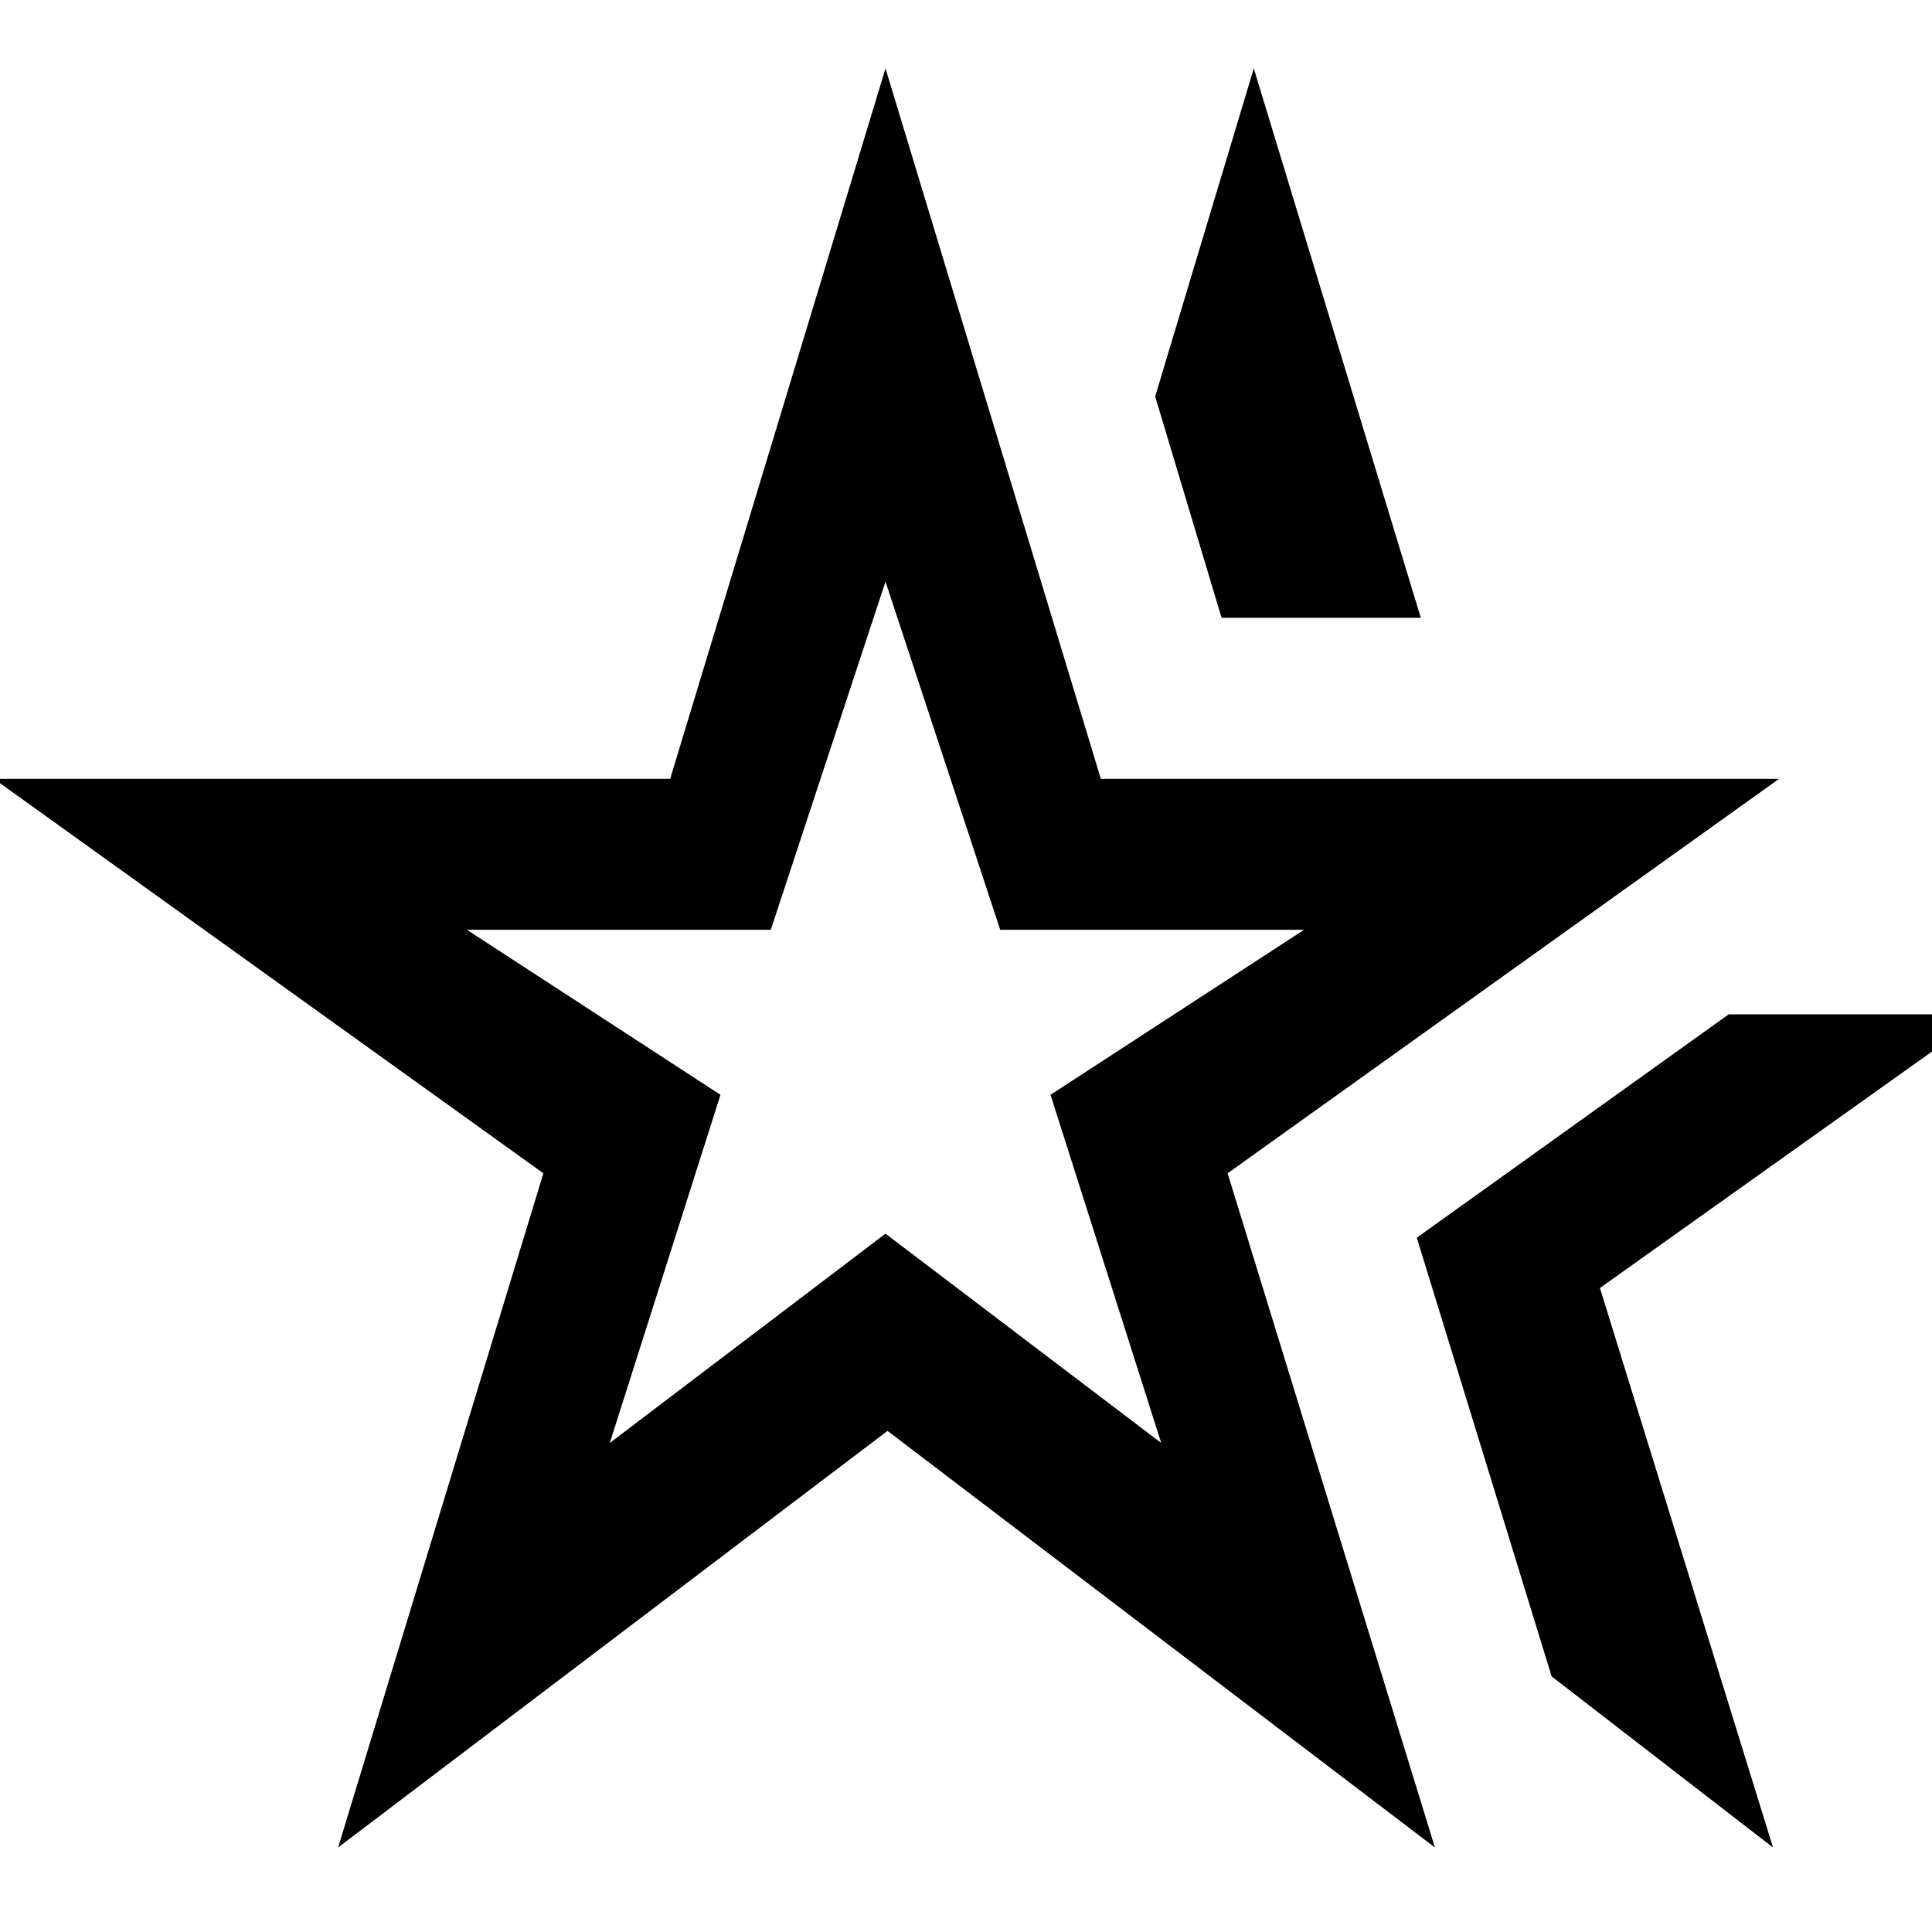 <svg xmlns="http://www.w3.org/2000/svg" width="48" height="48"><path d="M22 25.15zM8.4 45.9l5.1-16.75-13.65-9.8h16.8L22 1.7l5.35 17.65H44.2l-13.7 9.8 5.15 16.75-13.6-10.35zm6.75-10.05 6.85-5.2 6.85 5.2-2.75-8.65 6.3-4.1h-7.55L22 14.45l-2.85 8.65H11.6l6.3 4.1zm28.9 10.05-5.5-4.25-3.35-10.9 7.75-5.55h6.35L39.75 32zm-13.7-30.55-1.65-5.5 2.45-8.15 4.15 13.65z"/></svg>